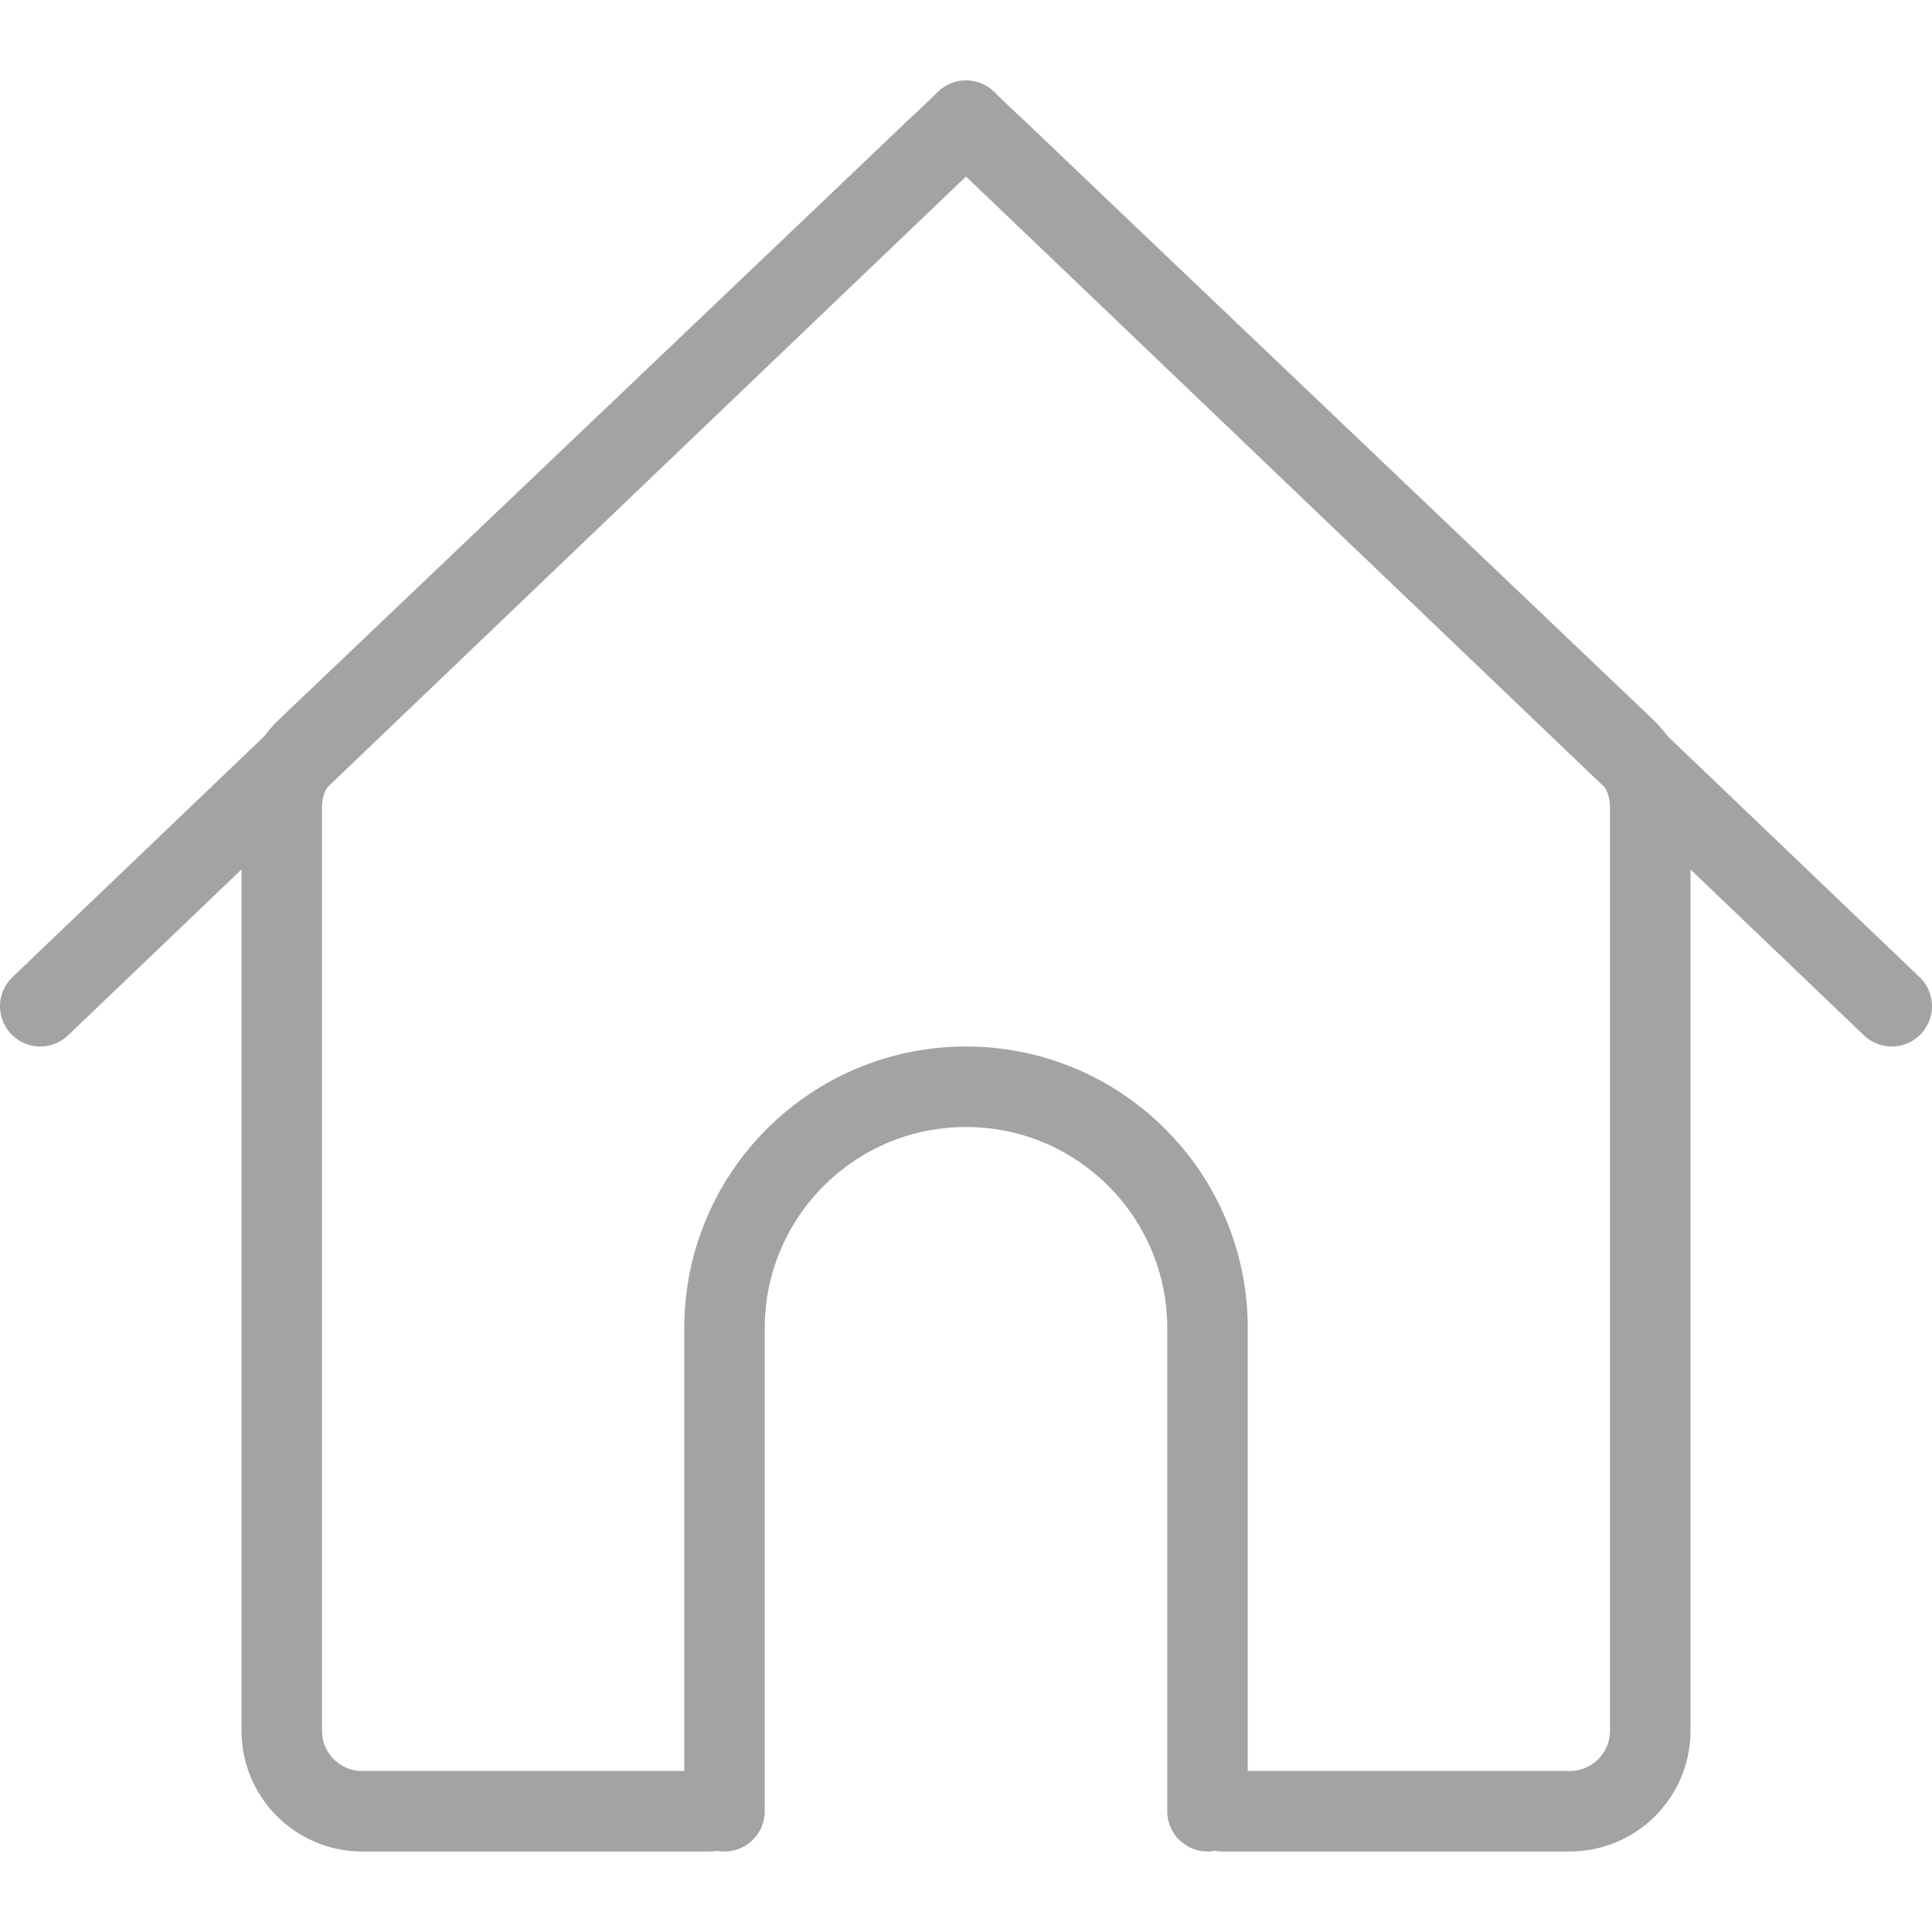 <svg width="24" height="24" viewBox="0 0 24 24" fill="none" xmlns="http://www.w3.org/2000/svg">
<g id="Frame 1094119">
<path id="Vector 68" d="M12 1.5L0.5 12.5" stroke="#A3A3A3" stroke-linecap="round" stroke-linejoin="round"/>
<path id="Vector 69" d="M12 1.5L23.5 12.5" stroke="#A3A3A3" stroke-linecap="round" stroke-linejoin="round"/>
<path id="Vector" d="M8.812 22.5H4.5C3.948 22.5 3.5 22.052 3.5 21.5V10.025C3.5 9.751 3.612 9.49 3.81 9.301L11.655 1.828C11.848 1.645 12.152 1.645 12.345 1.828L20.19 9.301C20.388 9.49 20.5 9.751 20.5 10.025V21.5C20.5 22.052 20.052 22.5 19.5 22.5H15.188M15 22.5V16.5C15 14.843 13.657 13.5 12 13.5C10.343 13.5 9 14.843 9 16.5V22.5" stroke="#A3A3A3" stroke-linecap="round"/>
</g>
</svg>
